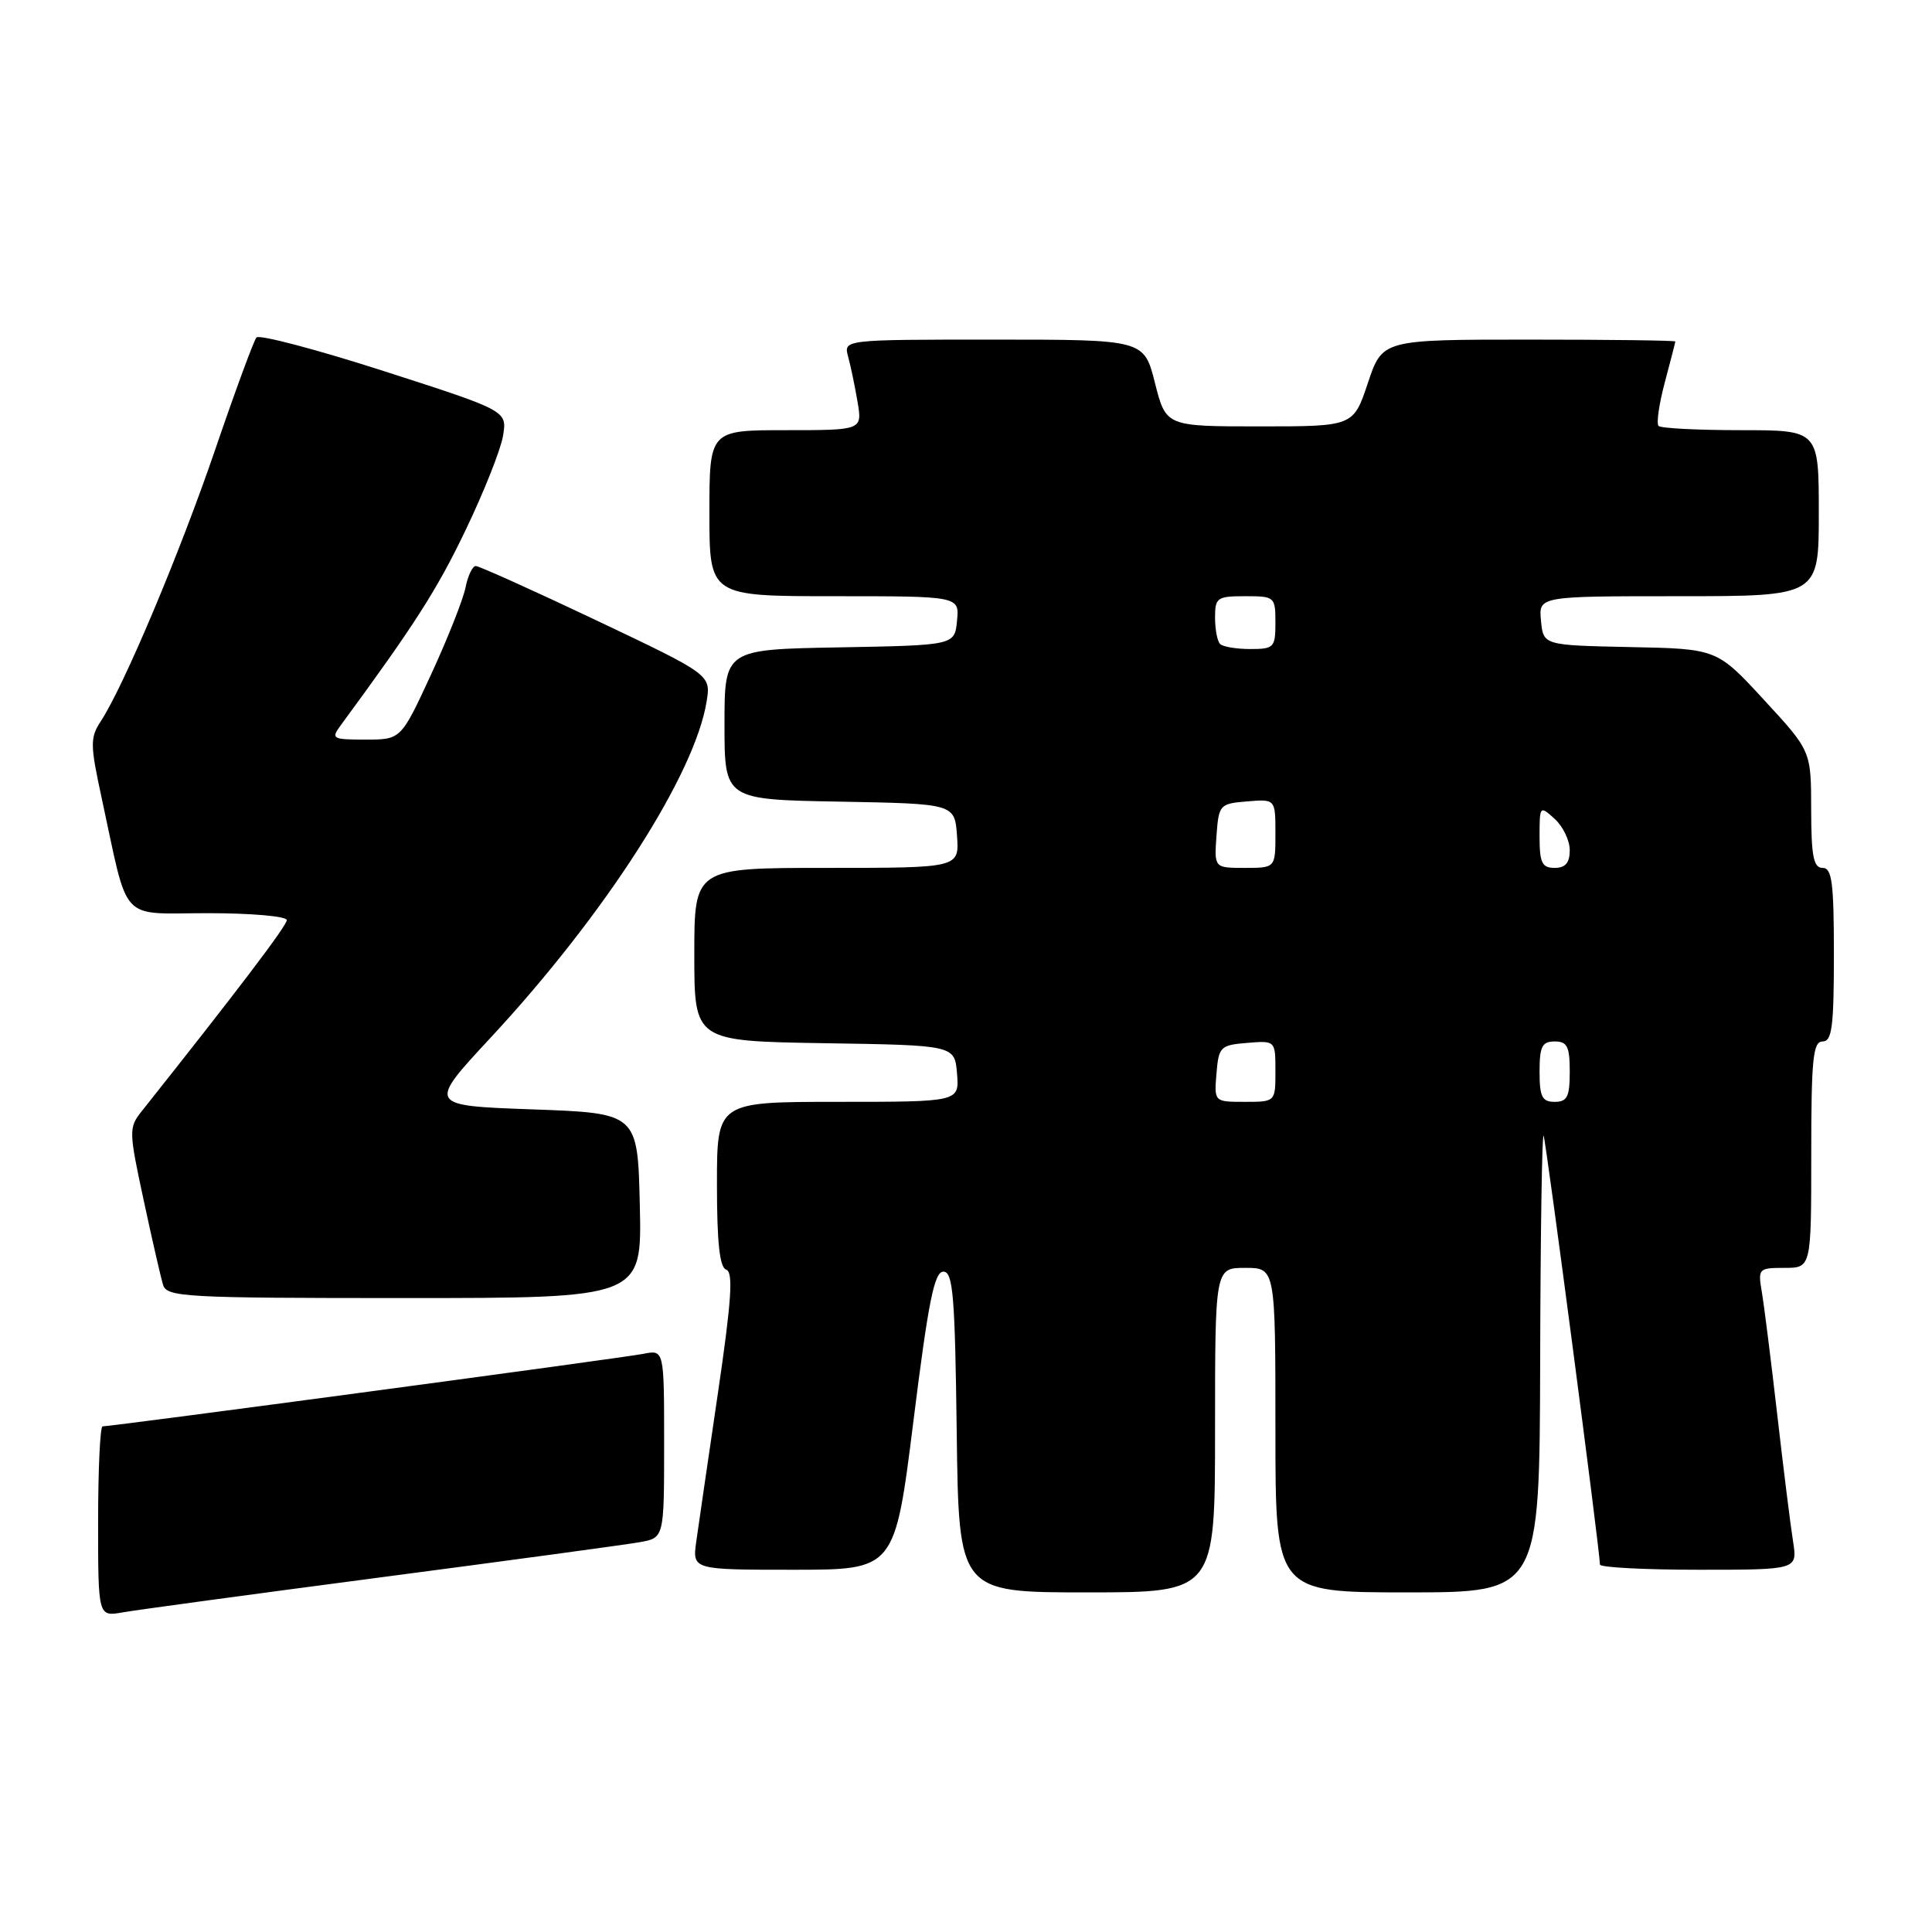 <?xml version="1.0" encoding="UTF-8" standalone="no"?>
<!DOCTYPE svg PUBLIC "-//W3C//DTD SVG 1.1//EN" "http://www.w3.org/Graphics/SVG/1.1/DTD/svg11.dtd" >
<svg xmlns="http://www.w3.org/2000/svg" xmlns:xlink="http://www.w3.org/1999/xlink" version="1.1" viewBox="0 0 256 256">
 <g >
 <path fill="currentColor"
d=" M 50.50 209.00 C 67.55 206.76 82.96 204.67 84.75 204.35 C 88.00 203.78 88.00 203.78 88.00 191.31 C 88.00 178.84 88.00 178.84 85.25 179.39 C 82.68 179.91 14.88 189.00 13.59 189.00 C 13.27 189.00 13.00 194.68 13.00 201.61 C 13.00 214.22 13.00 214.22 16.25 213.65 C 18.04 213.33 33.45 211.24 50.50 209.00 Z  M 161.00 189.50 C 161.00 168.00 161.00 168.00 165.00 168.00 C 169.00 168.00 169.00 168.00 169.00 189.50 C 169.00 211.00 169.00 211.00 186.50 211.00 C 204.00 211.00 204.00 211.00 204.08 180.25 C 204.12 163.34 204.33 149.95 204.54 150.50 C 204.89 151.39 212.00 205.58 212.00 207.31 C 212.00 207.69 217.89 208.00 225.09 208.00 C 238.18 208.00 238.18 208.00 237.59 204.25 C 237.26 202.19 236.32 194.65 235.50 187.50 C 234.68 180.35 233.76 173.04 233.46 171.25 C 232.92 168.09 233.01 168.00 236.45 168.00 C 240.00 168.00 240.00 168.00 240.00 153.00 C 240.00 140.33 240.23 138.00 241.50 138.00 C 242.75 138.00 243.00 136.06 243.00 126.50 C 243.00 116.94 242.75 115.00 241.50 115.00 C 240.30 115.00 240.00 113.47 239.99 107.25 C 239.98 99.50 239.98 99.50 233.74 92.74 C 227.50 85.97 227.50 85.97 216.00 85.74 C 204.50 85.50 204.50 85.50 204.19 82.25 C 203.87 79.00 203.87 79.00 222.44 79.00 C 241.00 79.00 241.00 79.00 241.00 68.00 C 241.00 57.00 241.00 57.00 230.67 57.00 C 224.98 57.00 220.08 56.75 219.77 56.44 C 219.46 56.13 219.83 53.54 220.59 50.69 C 221.35 47.84 221.98 45.39 221.99 45.25 C 221.99 45.11 213.26 45.00 202.58 45.00 C 183.17 45.00 183.17 45.00 181.25 50.75 C 179.33 56.50 179.33 56.50 166.92 56.50 C 154.50 56.50 154.50 56.50 153.04 50.75 C 151.59 45.00 151.59 45.00 131.68 45.00 C 111.77 45.00 111.77 45.00 112.38 47.25 C 112.72 48.49 113.28 51.19 113.63 53.25 C 114.26 57.00 114.26 57.00 104.13 57.00 C 94.00 57.00 94.00 57.00 94.00 68.00 C 94.00 79.00 94.00 79.00 110.56 79.00 C 127.13 79.00 127.13 79.00 126.81 82.25 C 126.50 85.50 126.50 85.50 111.25 85.78 C 96.00 86.05 96.00 86.05 96.00 96.00 C 96.00 105.95 96.00 105.95 111.25 106.22 C 126.50 106.50 126.50 106.50 126.81 110.75 C 127.11 115.00 127.11 115.00 109.56 115.00 C 92.00 115.00 92.00 115.00 92.00 126.48 C 92.00 137.95 92.00 137.95 109.25 138.23 C 126.50 138.50 126.50 138.50 126.81 142.25 C 127.12 146.00 127.12 146.00 111.06 146.00 C 95.00 146.00 95.00 146.00 95.00 156.92 C 95.00 164.68 95.36 167.95 96.23 168.24 C 97.18 168.56 96.93 172.34 95.13 184.58 C 93.84 193.33 92.55 202.19 92.26 204.25 C 91.74 208.00 91.74 208.00 105.16 208.00 C 118.57 208.00 118.57 208.00 121.04 188.25 C 123.01 172.46 123.80 168.50 125.00 168.50 C 126.28 168.50 126.54 171.65 126.77 189.75 C 127.04 211.00 127.04 211.00 144.02 211.00 C 161.00 211.00 161.00 211.00 161.00 189.50 Z  M 84.78 159.75 C 84.50 147.50 84.50 147.50 70.58 147.00 C 56.65 146.50 56.65 146.50 65.01 137.50 C 80.18 121.16 92.08 102.63 93.63 92.95 C 94.20 89.41 94.20 89.41 79.02 82.20 C 70.67 78.24 63.48 75.00 63.04 75.00 C 62.61 75.00 61.99 76.29 61.68 77.87 C 61.36 79.45 59.31 84.63 57.12 89.37 C 53.13 98.00 53.13 98.00 48.44 98.00 C 44.04 98.00 43.84 97.89 45.13 96.13 C 54.91 82.83 57.92 78.13 61.69 70.25 C 64.13 65.17 66.37 59.53 66.66 57.72 C 67.19 54.43 67.19 54.43 50.92 49.19 C 41.97 46.31 34.35 44.30 33.98 44.72 C 33.62 45.15 31.17 51.80 28.54 59.50 C 23.83 73.29 16.41 90.91 13.35 95.58 C 11.93 97.75 11.94 98.67 13.47 105.73 C 17.12 122.59 15.65 121.00 27.54 121.00 C 33.29 121.00 38.00 121.41 38.00 121.92 C 38.00 122.67 31.40 131.36 18.74 147.29 C 17.06 149.41 17.07 149.91 19.03 159.00 C 20.15 164.23 21.31 169.29 21.61 170.25 C 22.09 171.87 24.50 172.00 53.60 172.00 C 85.06 172.00 85.06 172.00 84.78 159.75 Z  M 161.19 142.25 C 161.48 138.70 161.70 138.48 165.25 138.19 C 169.00 137.88 169.00 137.88 169.00 141.94 C 169.00 146.00 169.00 146.00 164.94 146.00 C 160.88 146.00 160.88 146.00 161.19 142.25 Z  M 204.00 142.00 C 204.00 138.67 204.33 138.00 206.00 138.00 C 207.67 138.00 208.00 138.67 208.00 142.00 C 208.00 145.33 207.67 146.00 206.00 146.00 C 204.33 146.00 204.00 145.33 204.00 142.00 Z  M 161.19 110.75 C 161.49 106.62 161.61 106.49 165.25 106.19 C 169.00 105.88 169.00 105.88 169.00 110.44 C 169.00 115.00 169.00 115.00 164.94 115.00 C 160.89 115.00 160.89 115.00 161.19 110.75 Z  M 204.00 110.85 C 204.00 106.75 204.03 106.72 206.00 108.50 C 207.10 109.50 208.00 111.37 208.00 112.65 C 208.00 114.33 207.43 115.00 206.00 115.00 C 204.32 115.00 204.00 114.33 204.00 110.85 Z  M 161.67 85.33 C 161.30 84.97 161.00 83.39 161.00 81.83 C 161.00 79.19 161.27 79.00 165.00 79.00 C 168.90 79.00 169.00 79.08 169.00 82.50 C 169.00 85.80 168.81 86.00 165.67 86.00 C 163.83 86.00 162.03 85.70 161.67 85.33 Z "/>
</g>
</svg>